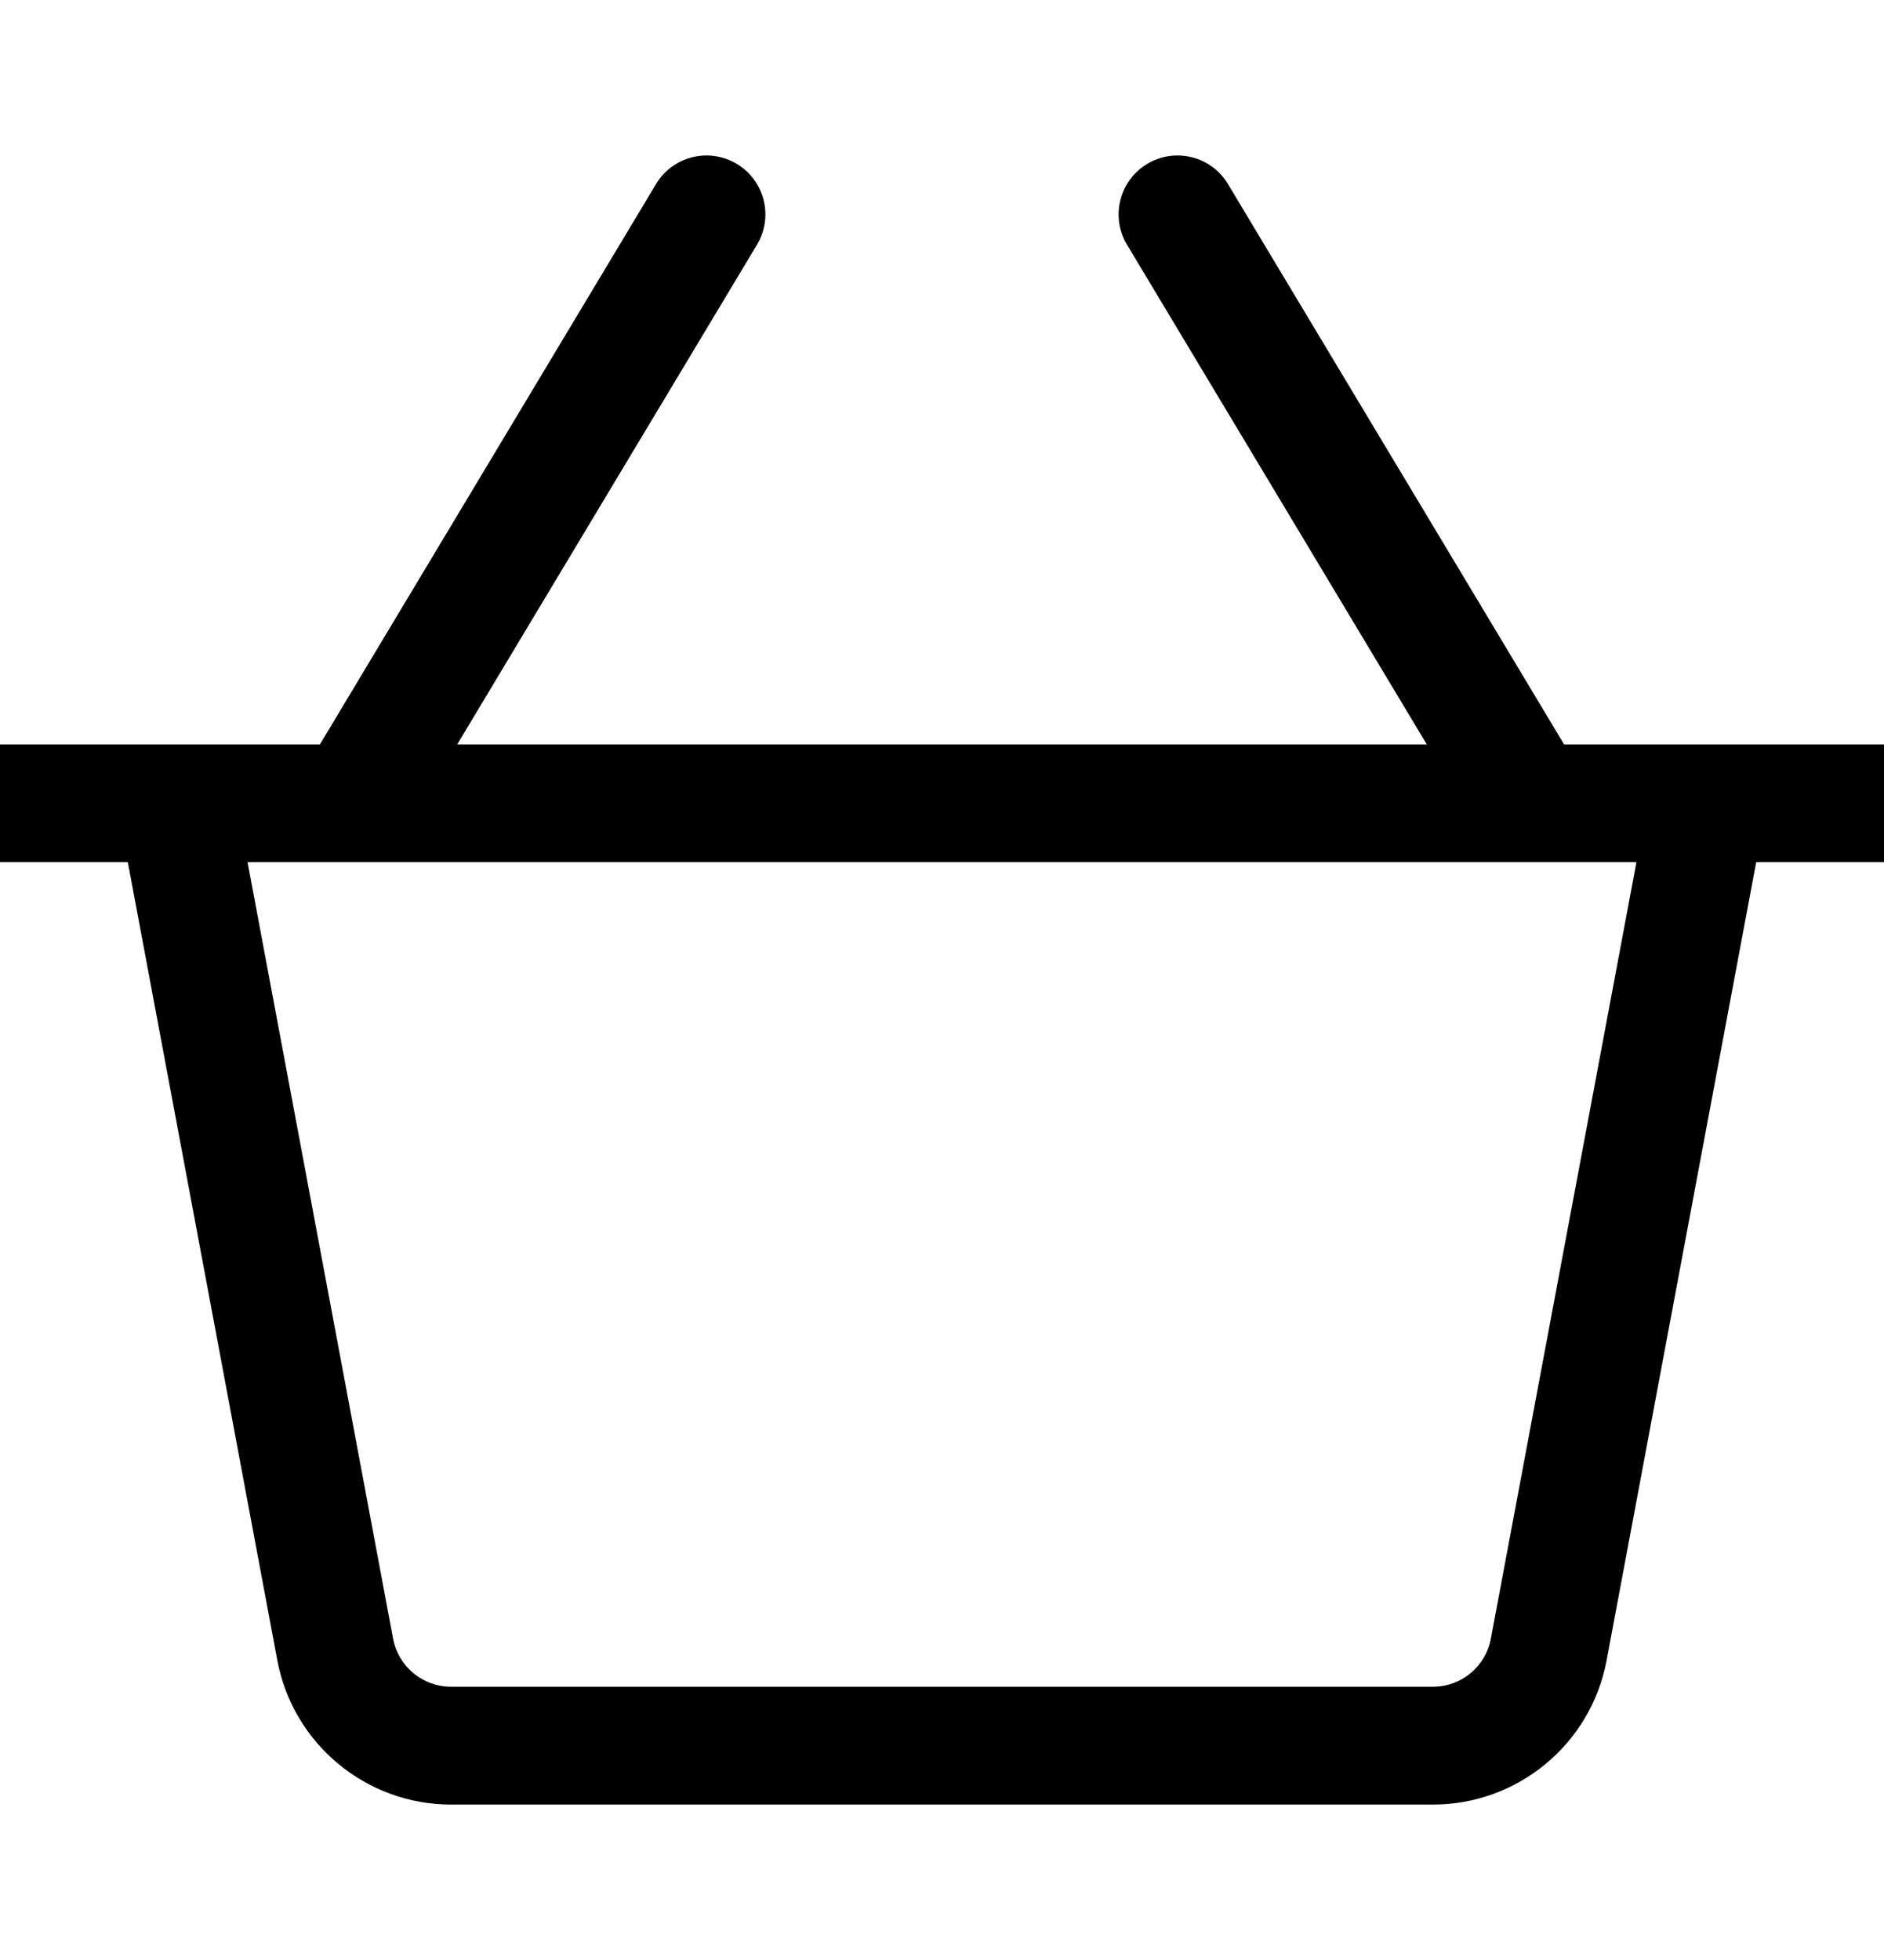 <svg width="25" height="26" viewBox="0 0 25 26" fill="none" xmlns="http://www.w3.org/2000/svg">
<path d="M25 9.875H20.755L16.295 2.442C16.074 2.072 15.594 1.952 15.223 2.174C14.853 2.396 14.733 2.876 14.955 3.246L18.933 9.875H6.067L10.045 3.246C10.267 2.876 10.147 2.396 9.777 2.174C9.406 1.952 8.927 2.072 8.705 2.442L4.245 9.875H0V11.437H1.696L3.68 22.025C3.888 23.133 4.857 23.938 5.985 23.938H19.015C20.143 23.938 21.112 23.133 21.319 22.026L23.304 11.437H25C25 11.437 25 9.875 25 9.875ZM19.783 21.738C19.714 22.107 19.392 22.375 19.015 22.375H5.985C5.608 22.375 5.286 22.107 5.216 21.737L3.285 11.437H21.715L19.783 21.738Z" fill="black"/>
</svg>
